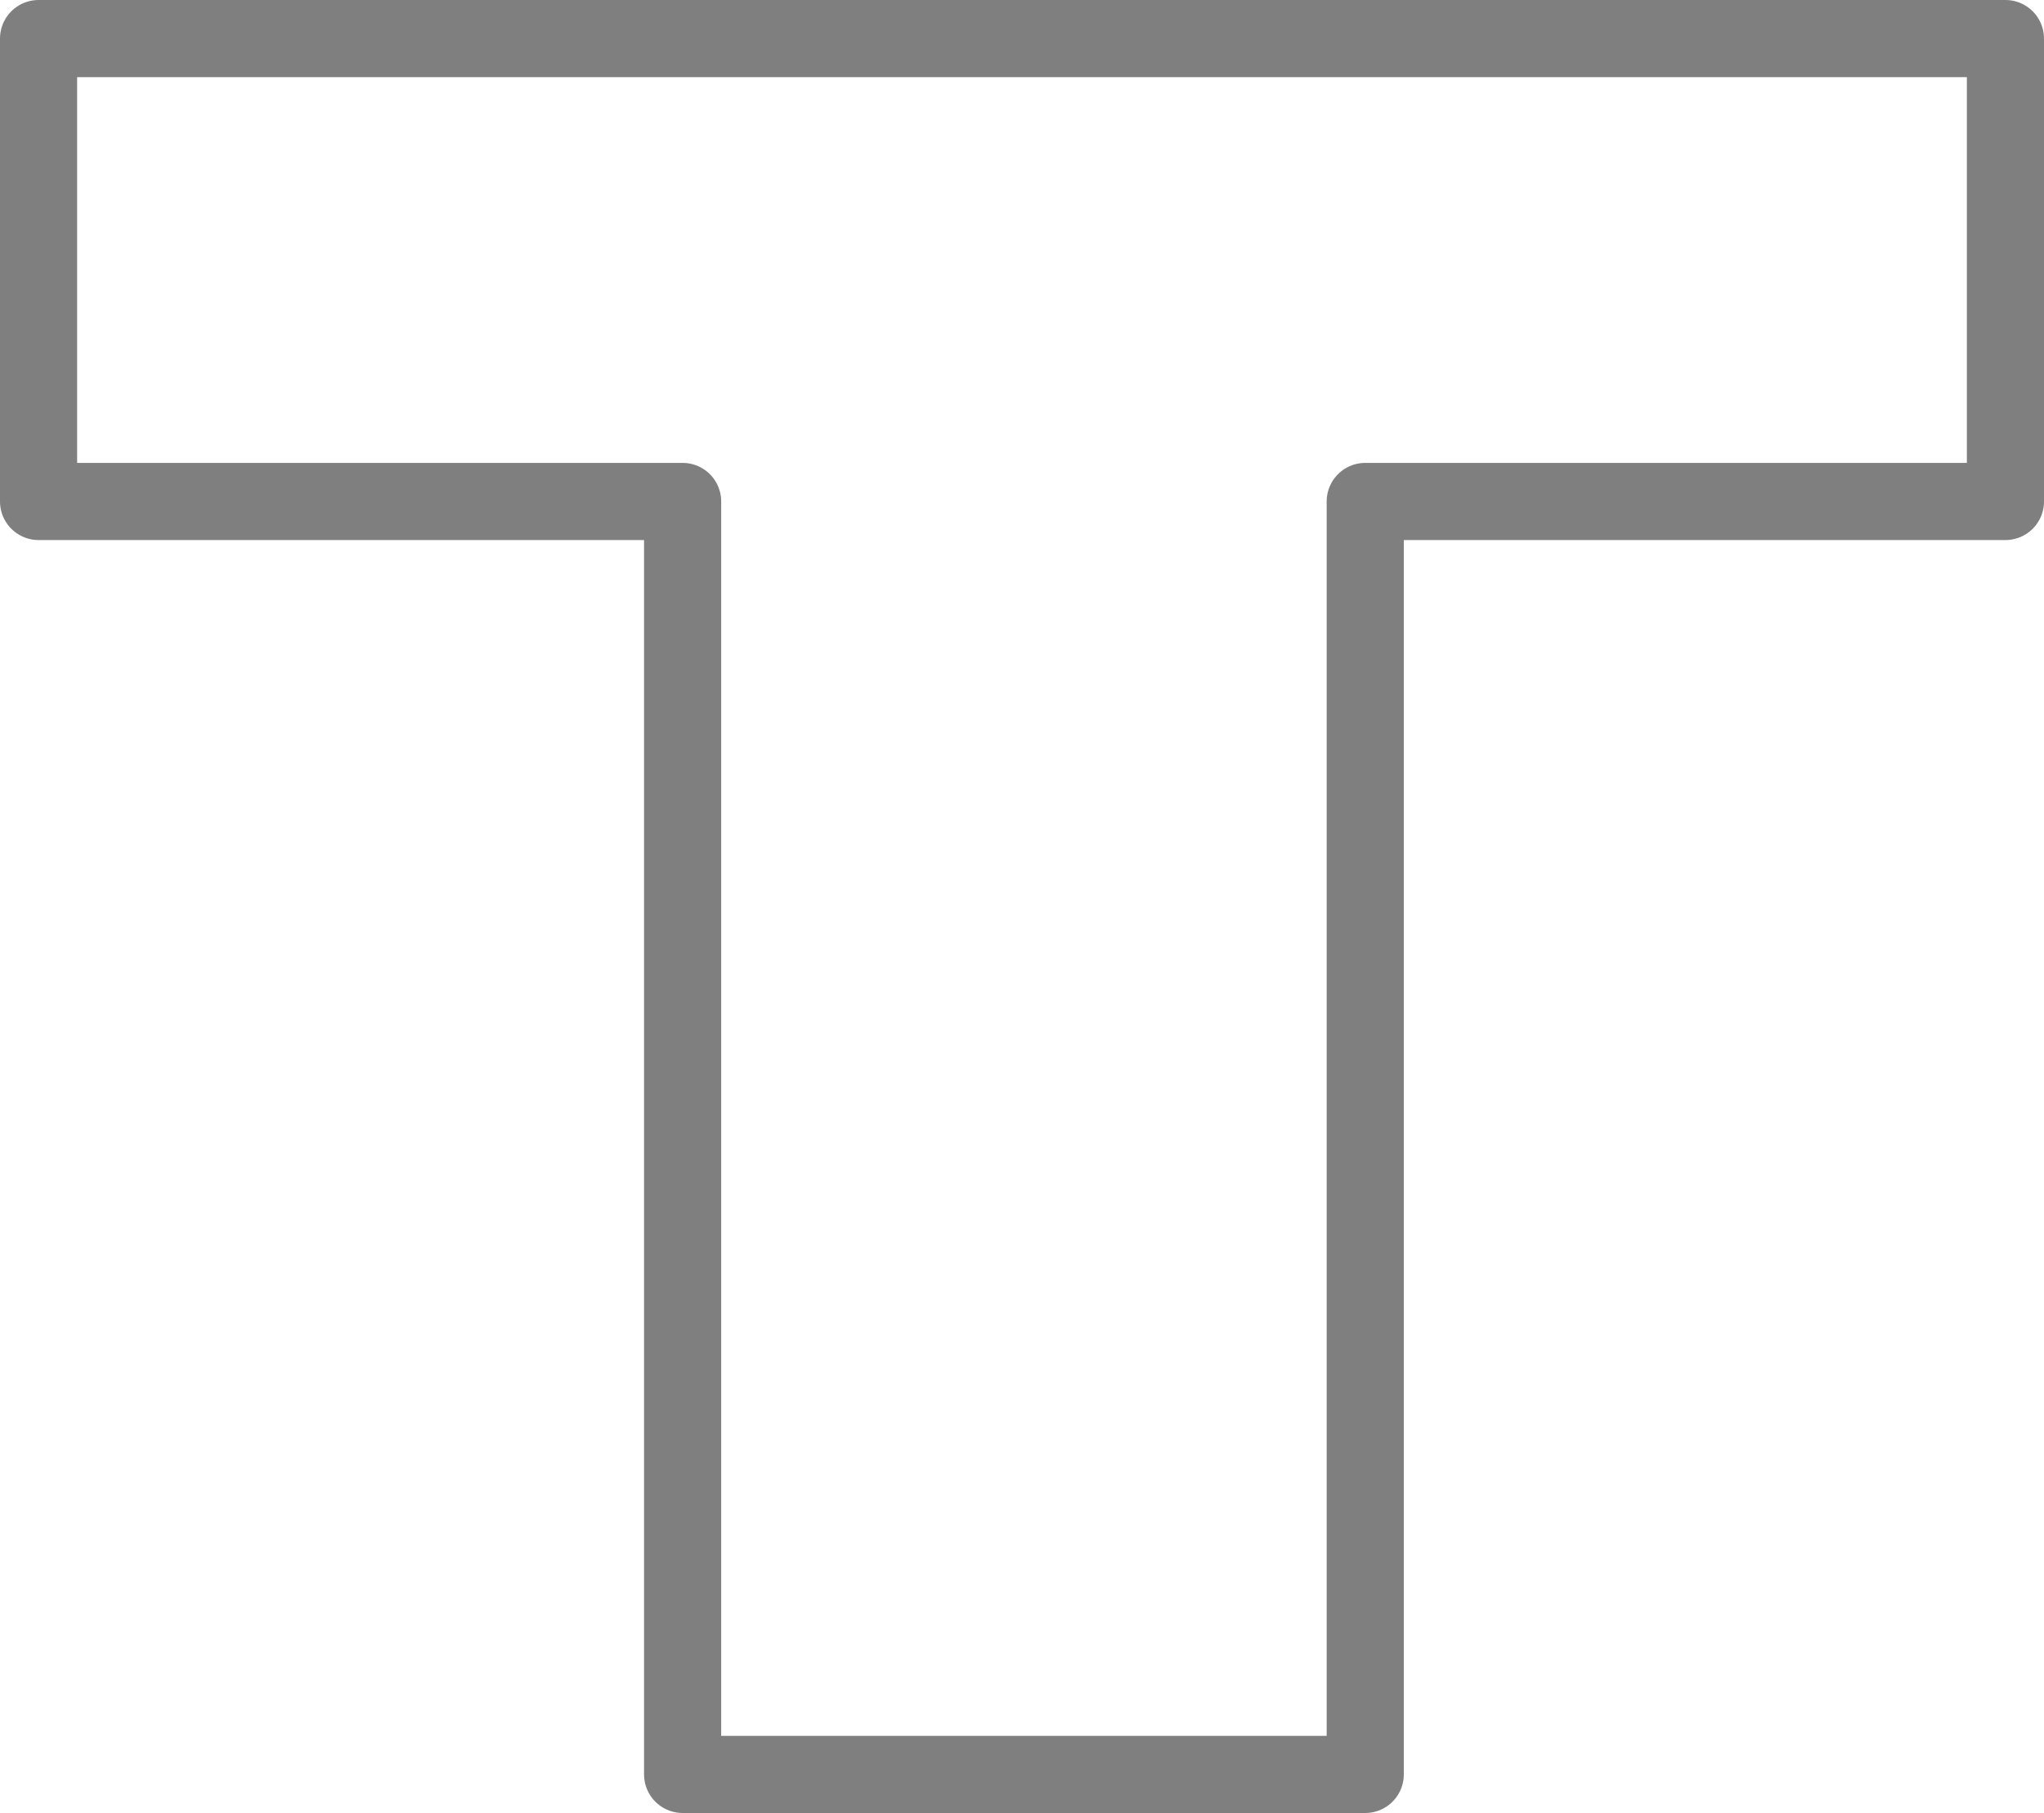 <?xml version="1.0" encoding="UTF-8" standalone="no"?>
<svg xmlns:xlink="http://www.w3.org/1999/xlink" height="23.5px" width="26.5px" xmlns="http://www.w3.org/2000/svg">
  <g transform="matrix(1.0, 0.0, 0.0, 1.0, -386.55, -247.1)">
    <path d="M404.25 253.6 L404.25 270.1 395.4 270.1 395.4 253.6 387.05 253.6 387.05 247.6 412.55 247.6 412.55 253.6 404.25 253.6 Z" fill="none" stroke="#000000" stroke-linecap="round" stroke-linejoin="round" stroke-opacity="0.502" stroke-width="1.0"/>
  </g>
</svg>
